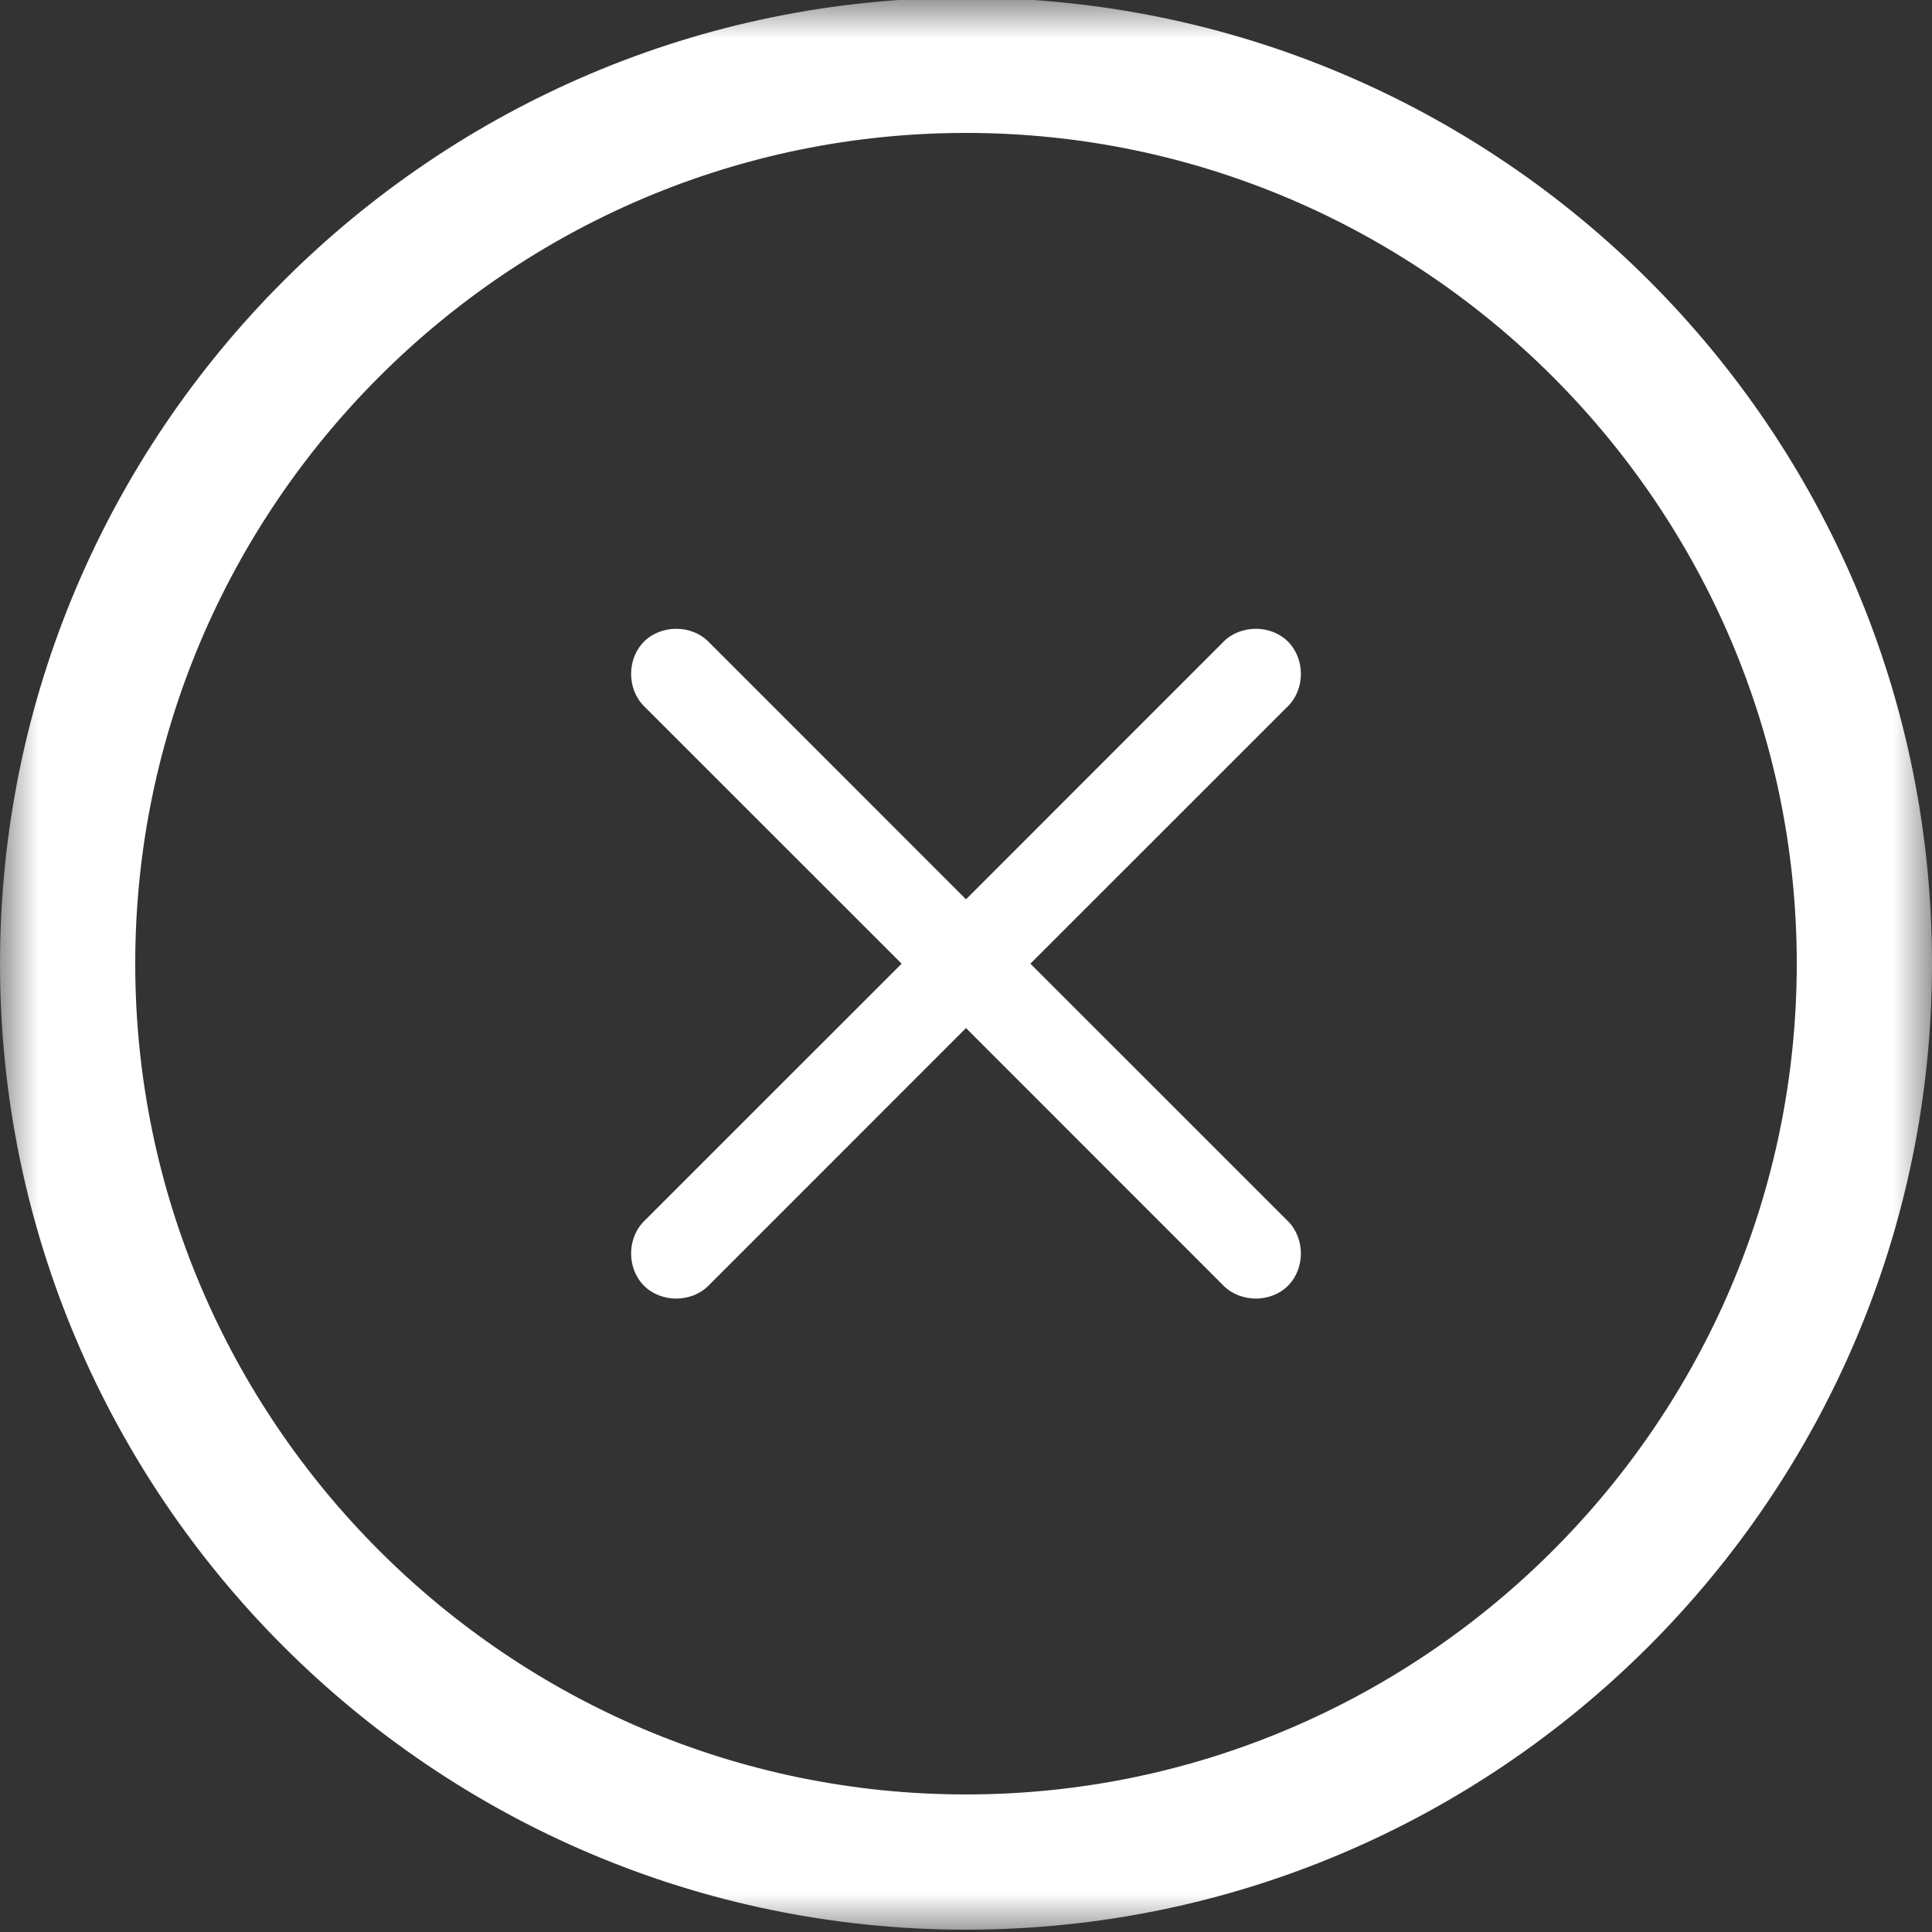 <?xml version="1.0" encoding="UTF-8" standalone="no"?>
<svg width="25px" height="25px" viewBox="0 0 25 25" version="1.1" xmlns="http://www.w3.org/2000/svg" xmlns:xlink="http://www.w3.org/1999/xlink" xmlns:sketch="http://www.bohemiancoding.com/sketch/ns">
    <rect x="0" y="0" width="25" height="25" fill="#333333" stroke="none"/>
    <!-- Generator: Sketch 3.0.3 (7892) - http://www.bohemiancoding.com/sketch -->
    <title>Slice 1</title>
    <desc>Created with Sketch.</desc>
    <defs>
        <path id="path-1" d="M0,0 L25,0 L25,25 L0,25 L0,0"></path>
    </defs>
    <g id="Page-1" stroke="none" stroke-width="1" fill="none" fill-rule="evenodd" sketch:type="MSPage">
        <g id="Group-227" sketch:type="MSLayerGroup">
            <mask id="mask-2" sketch:name="Clip 226" fill="white">
                <use xlink:href="#path-1"></use>
            </mask>
            <g id="Clip-226"></g>
            <path d="M12.5,1.72 C6.583,1.72 1.75,6.553 1.75,12.47 C1.75,18.387 6.583,23.22 12.5,23.22 C18.417,23.22 23.25,18.387 23.25,12.47 C23.25,6.553 18.417,1.72 12.5,1.72 M25,12.47 C25,19.359 19.389,24.97 12.5,24.97 C5.611,24.97 0,19.359 0,12.47 C0,5.581 5.611,-0.03 12.5,-0.03 C19.389,-0.03 25,5.553 25,12.47 M16.667,9.137 L13.333,12.47 L16.667,15.803 C16.889,16.026 16.889,16.414 16.667,16.637 C16.445,16.859 16.055,16.859 15.833,16.637 L12.5,13.303 L9.167,16.637 C8.945,16.859 8.555,16.859 8.333,16.637 C8.111,16.414 8.111,16.026 8.333,15.803 L11.667,12.47 L8.333,9.137 C8.111,8.915 8.111,8.526 8.333,8.303 C8.555,8.081 8.945,8.081 9.167,8.303 L12.5,11.637 L15.833,8.303 C16.055,8.081 16.445,8.081 16.667,8.303 C16.889,8.526 16.889,8.915 16.667,9.137" id="Fill-225" fill="#FFFFFF" sketch:type="MSShapeGroup" mask="url(#mask-2)"></path>
        </g>
    </g>
</svg>